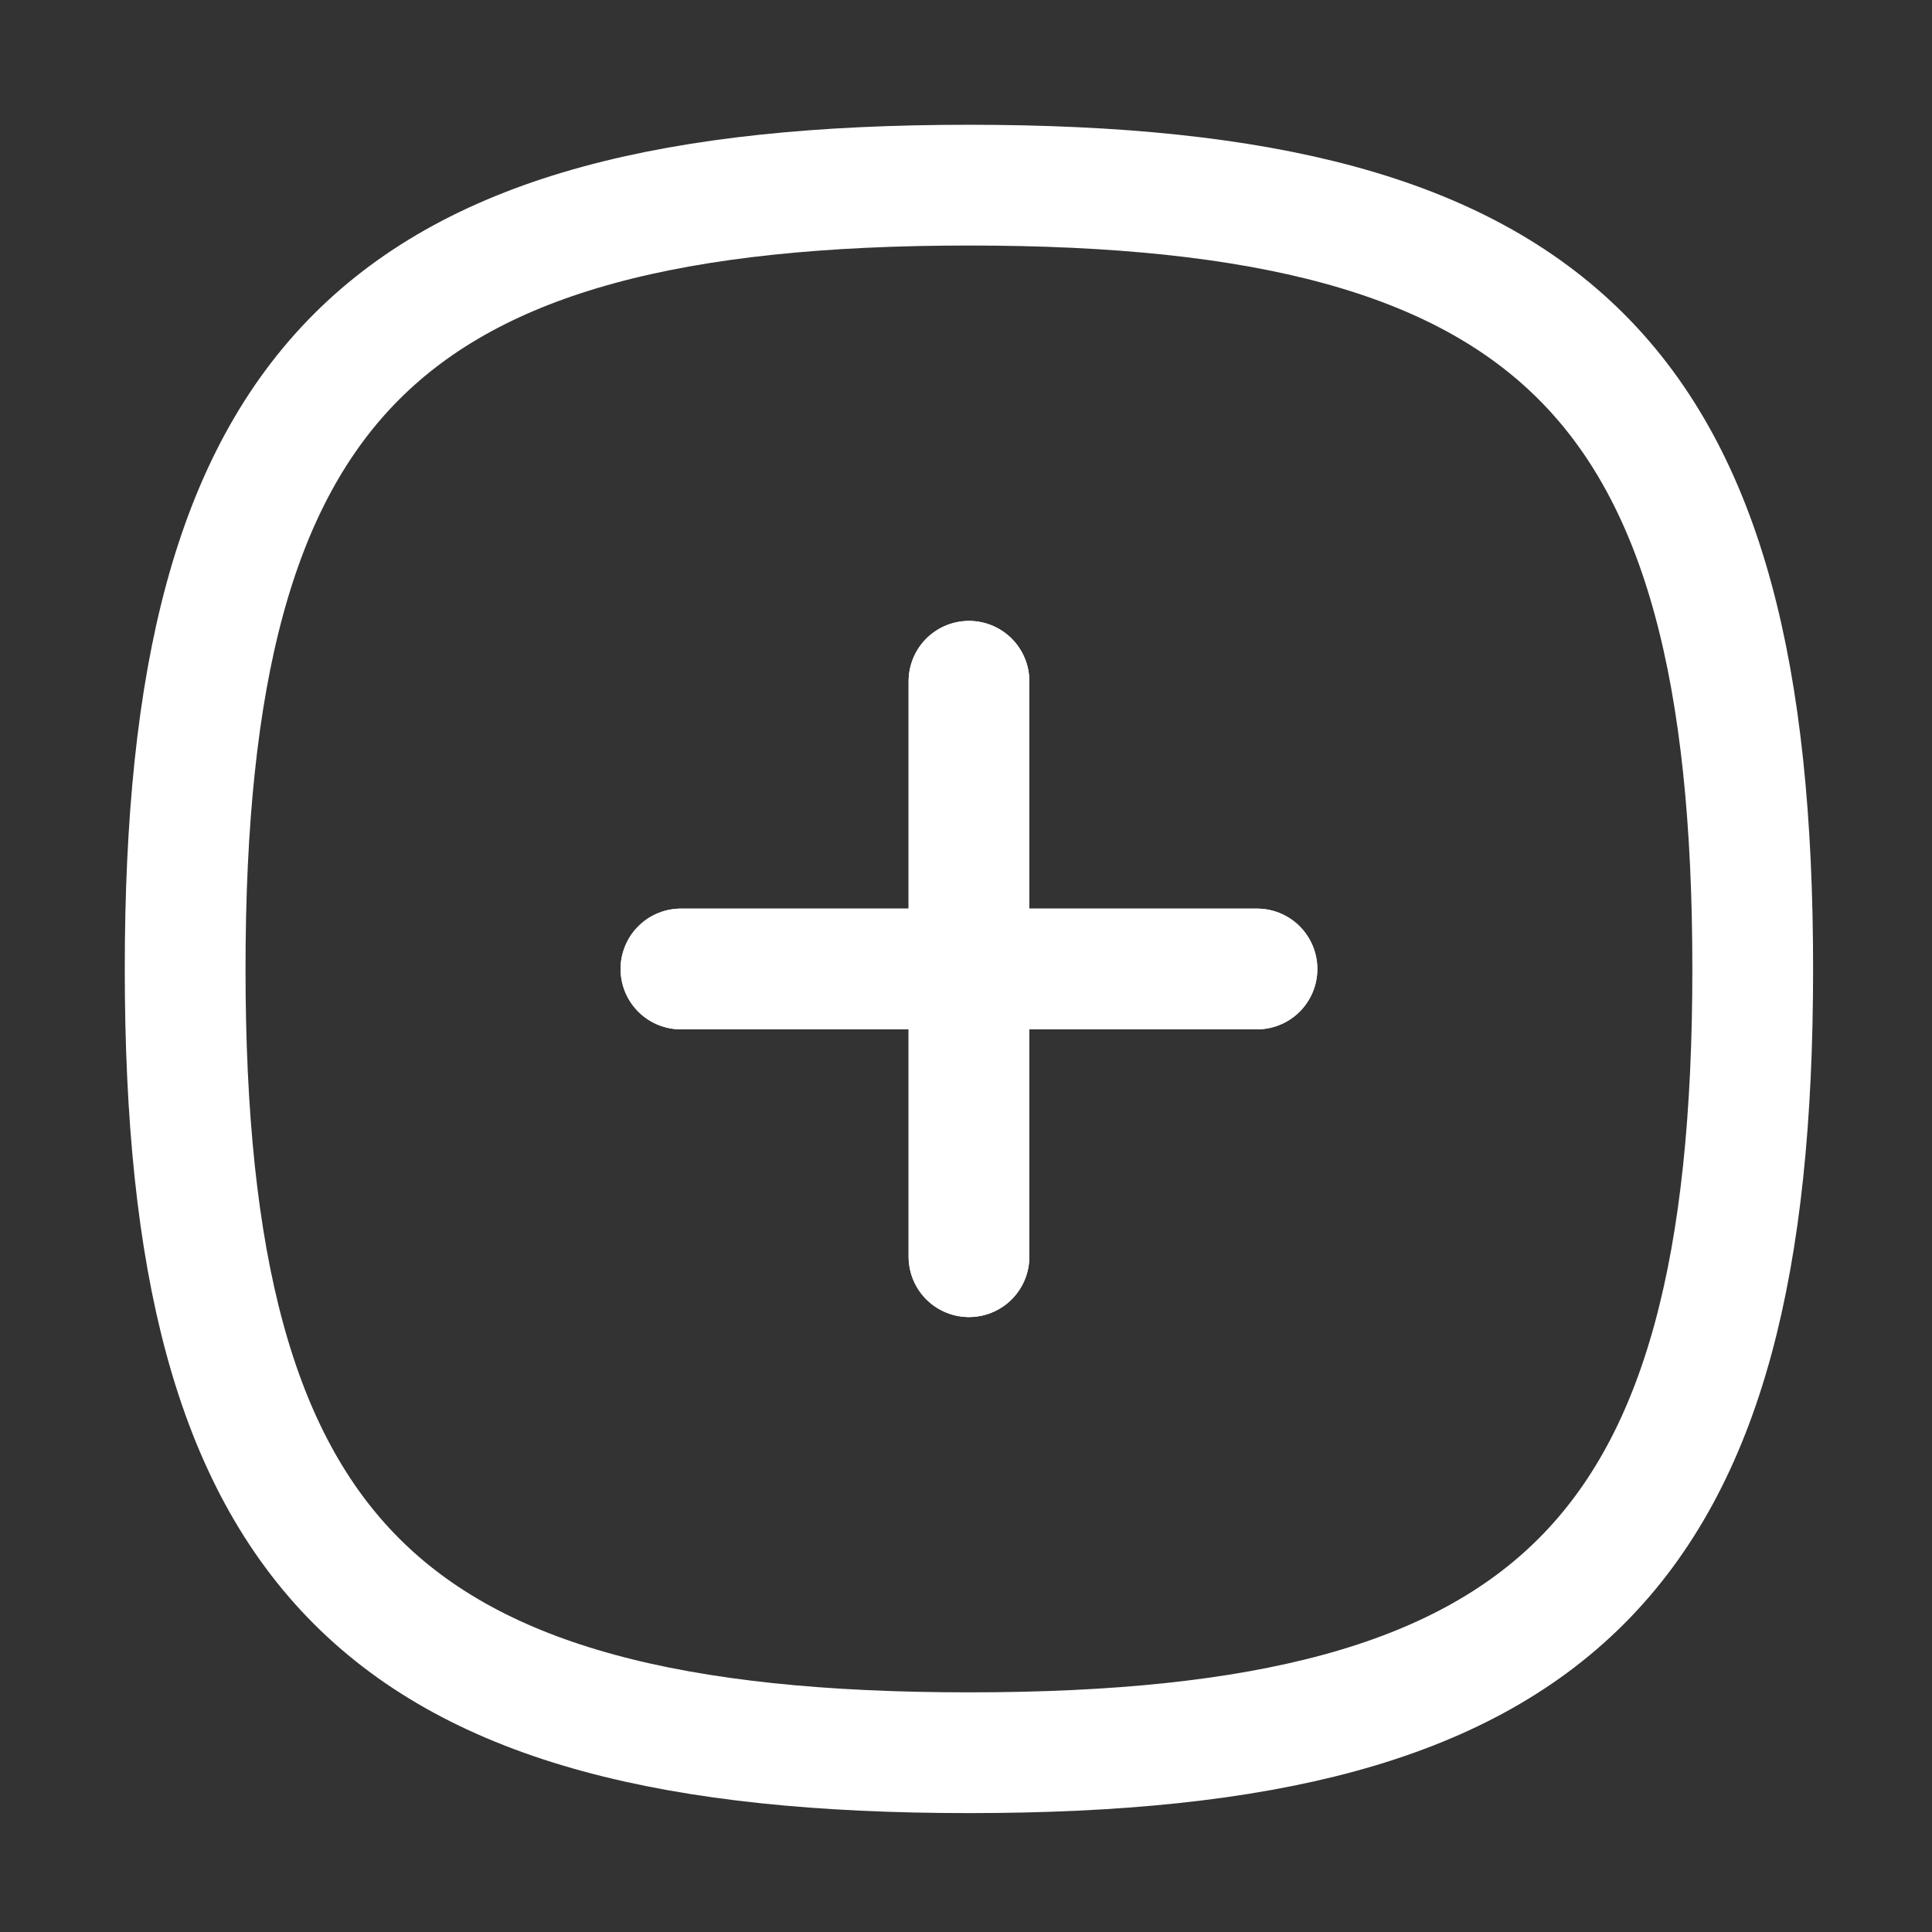 <svg width="24" height="24" viewBox="0 0 24 24" fill="none" xmlns="http://www.w3.org/2000/svg">
<rect x="0" y="0" width="24" height="24" fill="#333333" stroke="none"/>
<path d="M12.037 8.463V15.611" stroke="white" stroke-width="1.5" stroke-linecap="round" stroke-linejoin="round"/>
<path d="M15.614 12.037H8.459" stroke="white" stroke-width="1.5" stroke-linecap="round" stroke-linejoin="round"/>
<path d="M12.037 8.463V15.611" stroke="white" stroke-width="1.5" stroke-linecap="round" stroke-linejoin="round"/>
<path d="M15.615 12.037H8.459" stroke="white" stroke-width="1.5" stroke-linecap="round" stroke-linejoin="round"/>
<path fill-rule="evenodd" clip-rule="evenodd" d="M2.3 12.037C2.3 4.735 4.735 2.3 12.037 2.3C19.339 2.3 21.773 4.735 21.773 12.037C21.773 19.339 19.339 21.773 12.037 21.773C4.735 21.773 2.3 19.339 2.3 12.037Z" stroke="white" stroke-width="1.5" stroke-linecap="round" stroke-linejoin="round"/>
</svg>
